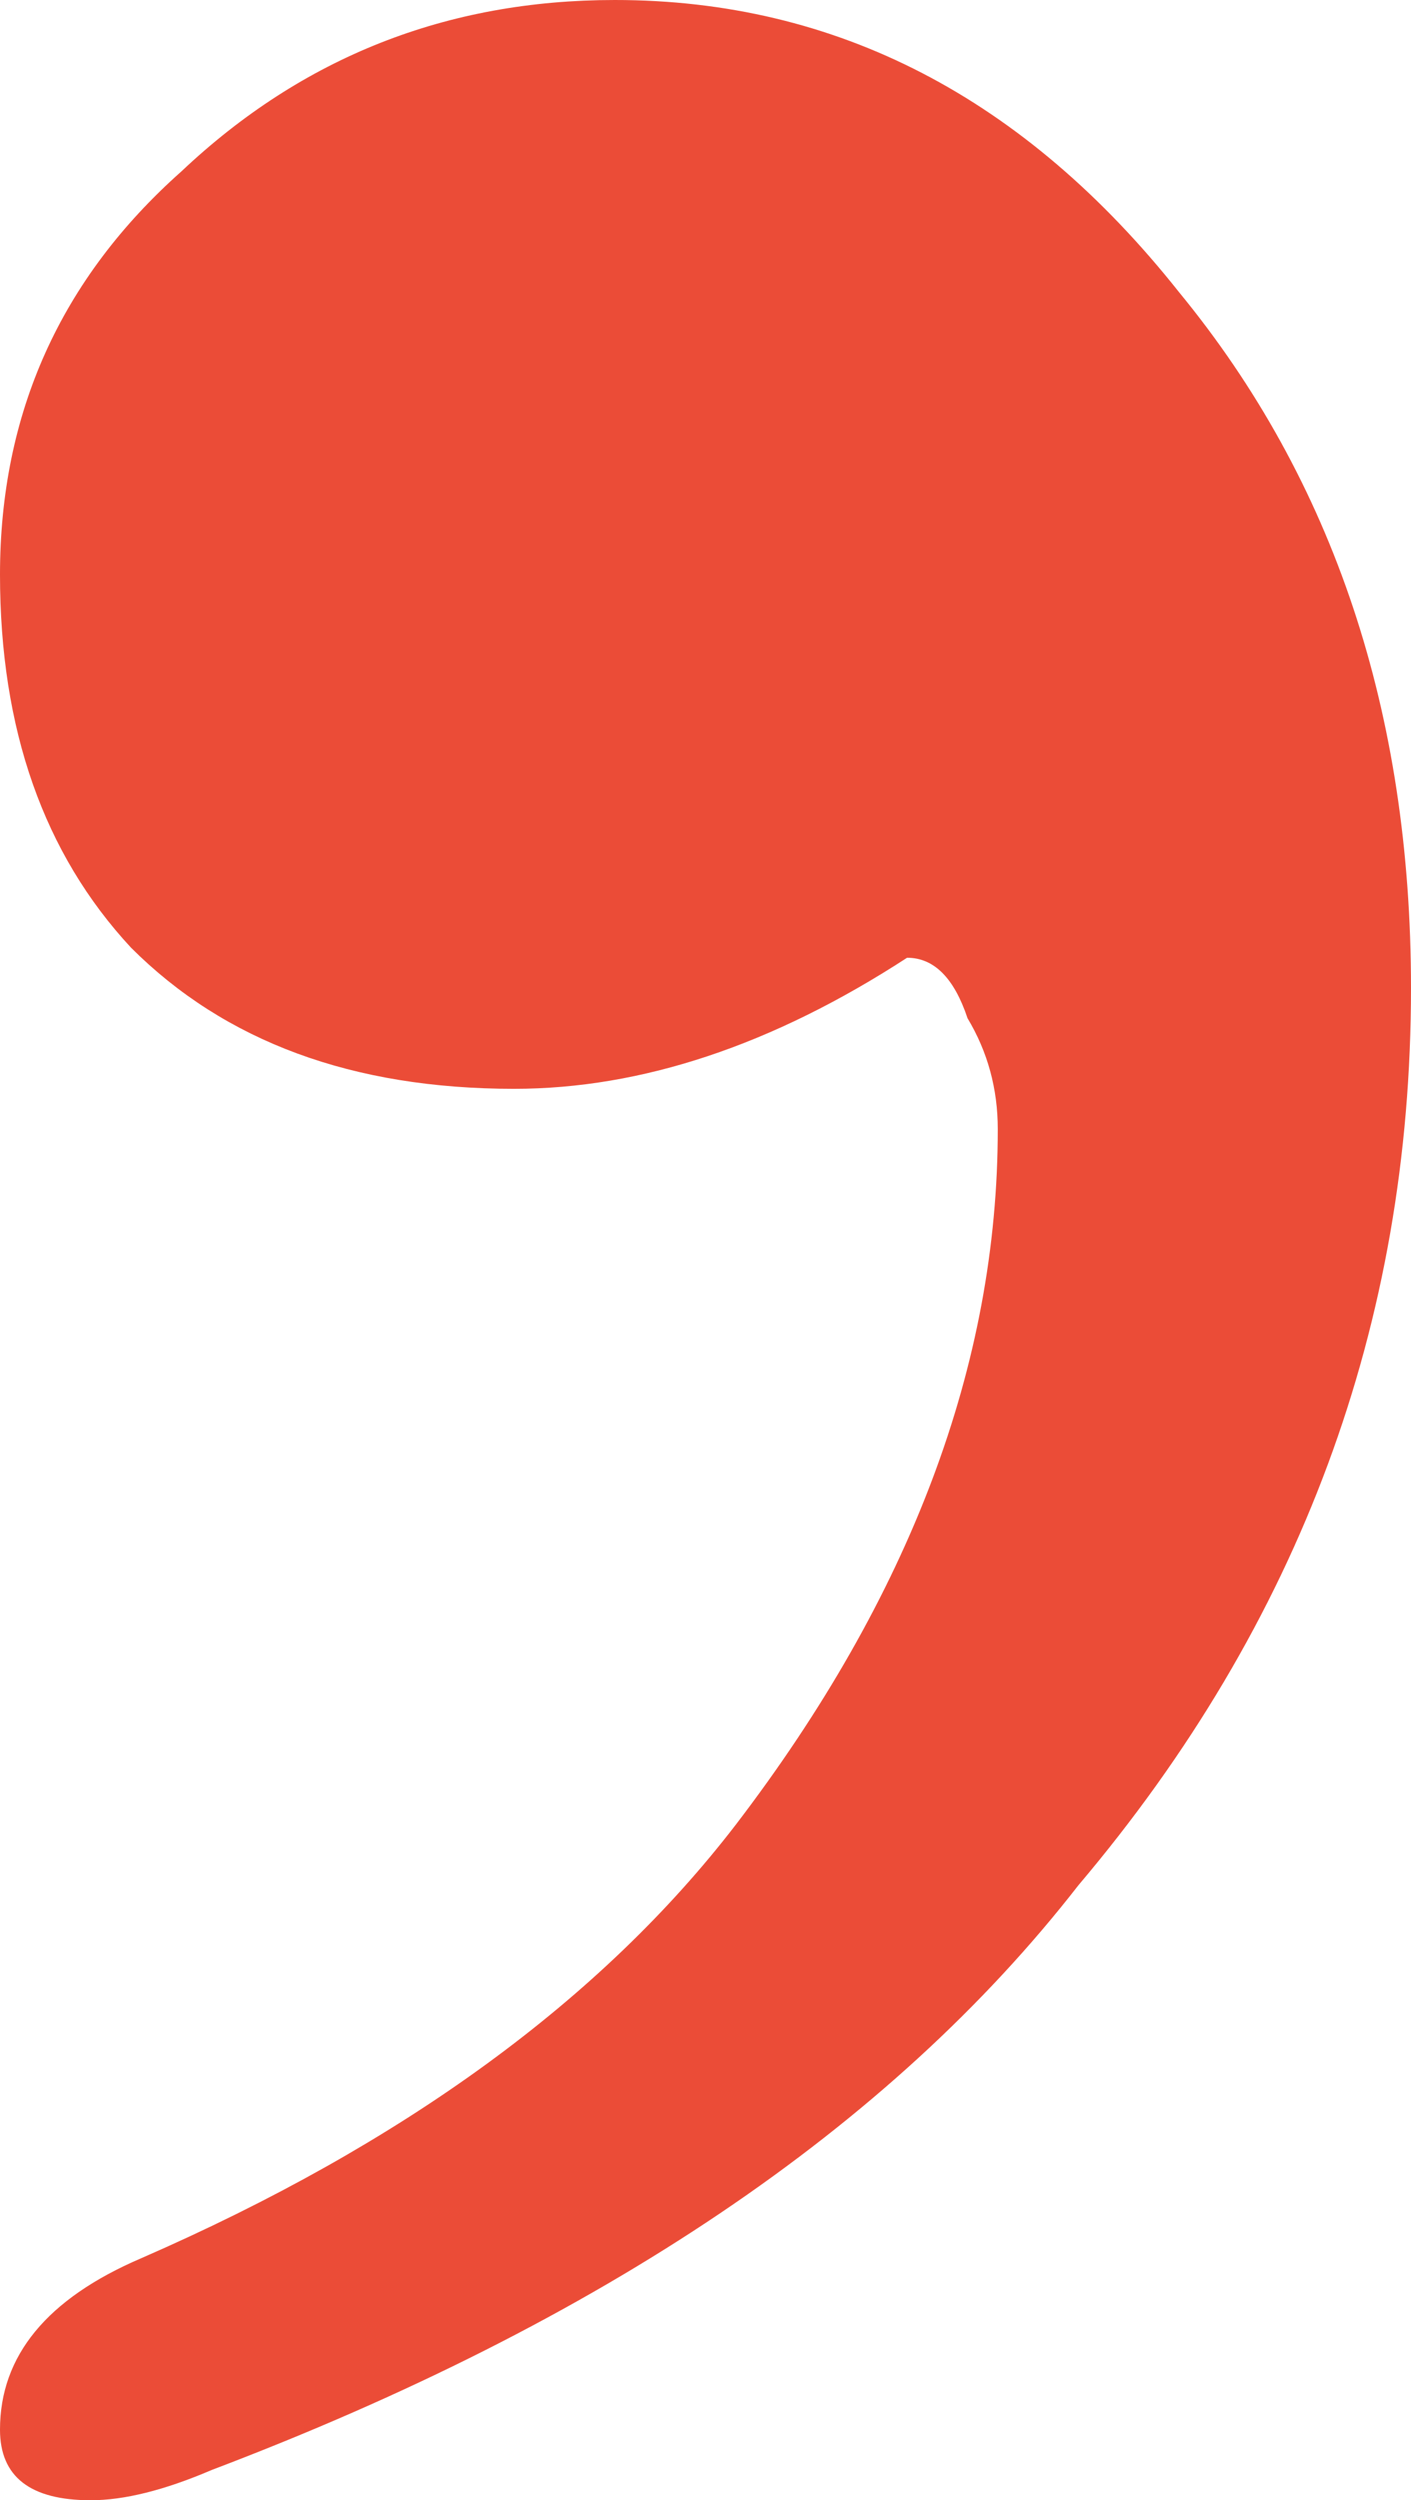 <svg width="441" height="781" viewBox="0 0 441 781" fill="none" xmlns="http://www.w3.org/2000/svg">
<path d="M192.15 0C261.45 0 320.25 30.442 368.55 91.327C416.85 150.112 441 222.543 441 308.621C441 413.594 406.35 507.02 337.05 588.899C278.25 664.48 187.95 725.364 66.15 771.552C51.45 777.851 38.85 781 28.35 781C9.45 781 0 773.652 0 758.956C0 735.862 14.7 718.016 44.1 705.419C126 669.729 187.95 624.59 229.95 570.004C284.55 498.622 311.85 426.191 311.85 352.71C311.85 340.113 308.7 328.566 302.4 318.069C298.2 305.472 291.9 299.173 283.5 299.173C241.5 326.466 200.55 340.113 160.65 340.113C110.25 340.113 70.35 325.417 40.95 296.024C13.65 266.632 0 227.792 0 179.504C0 129.117 18.9 87.128 56.7 53.536C94.5 17.846 139.65 0 192.15 0Z" fill="#EB4C37"/>
</svg>
